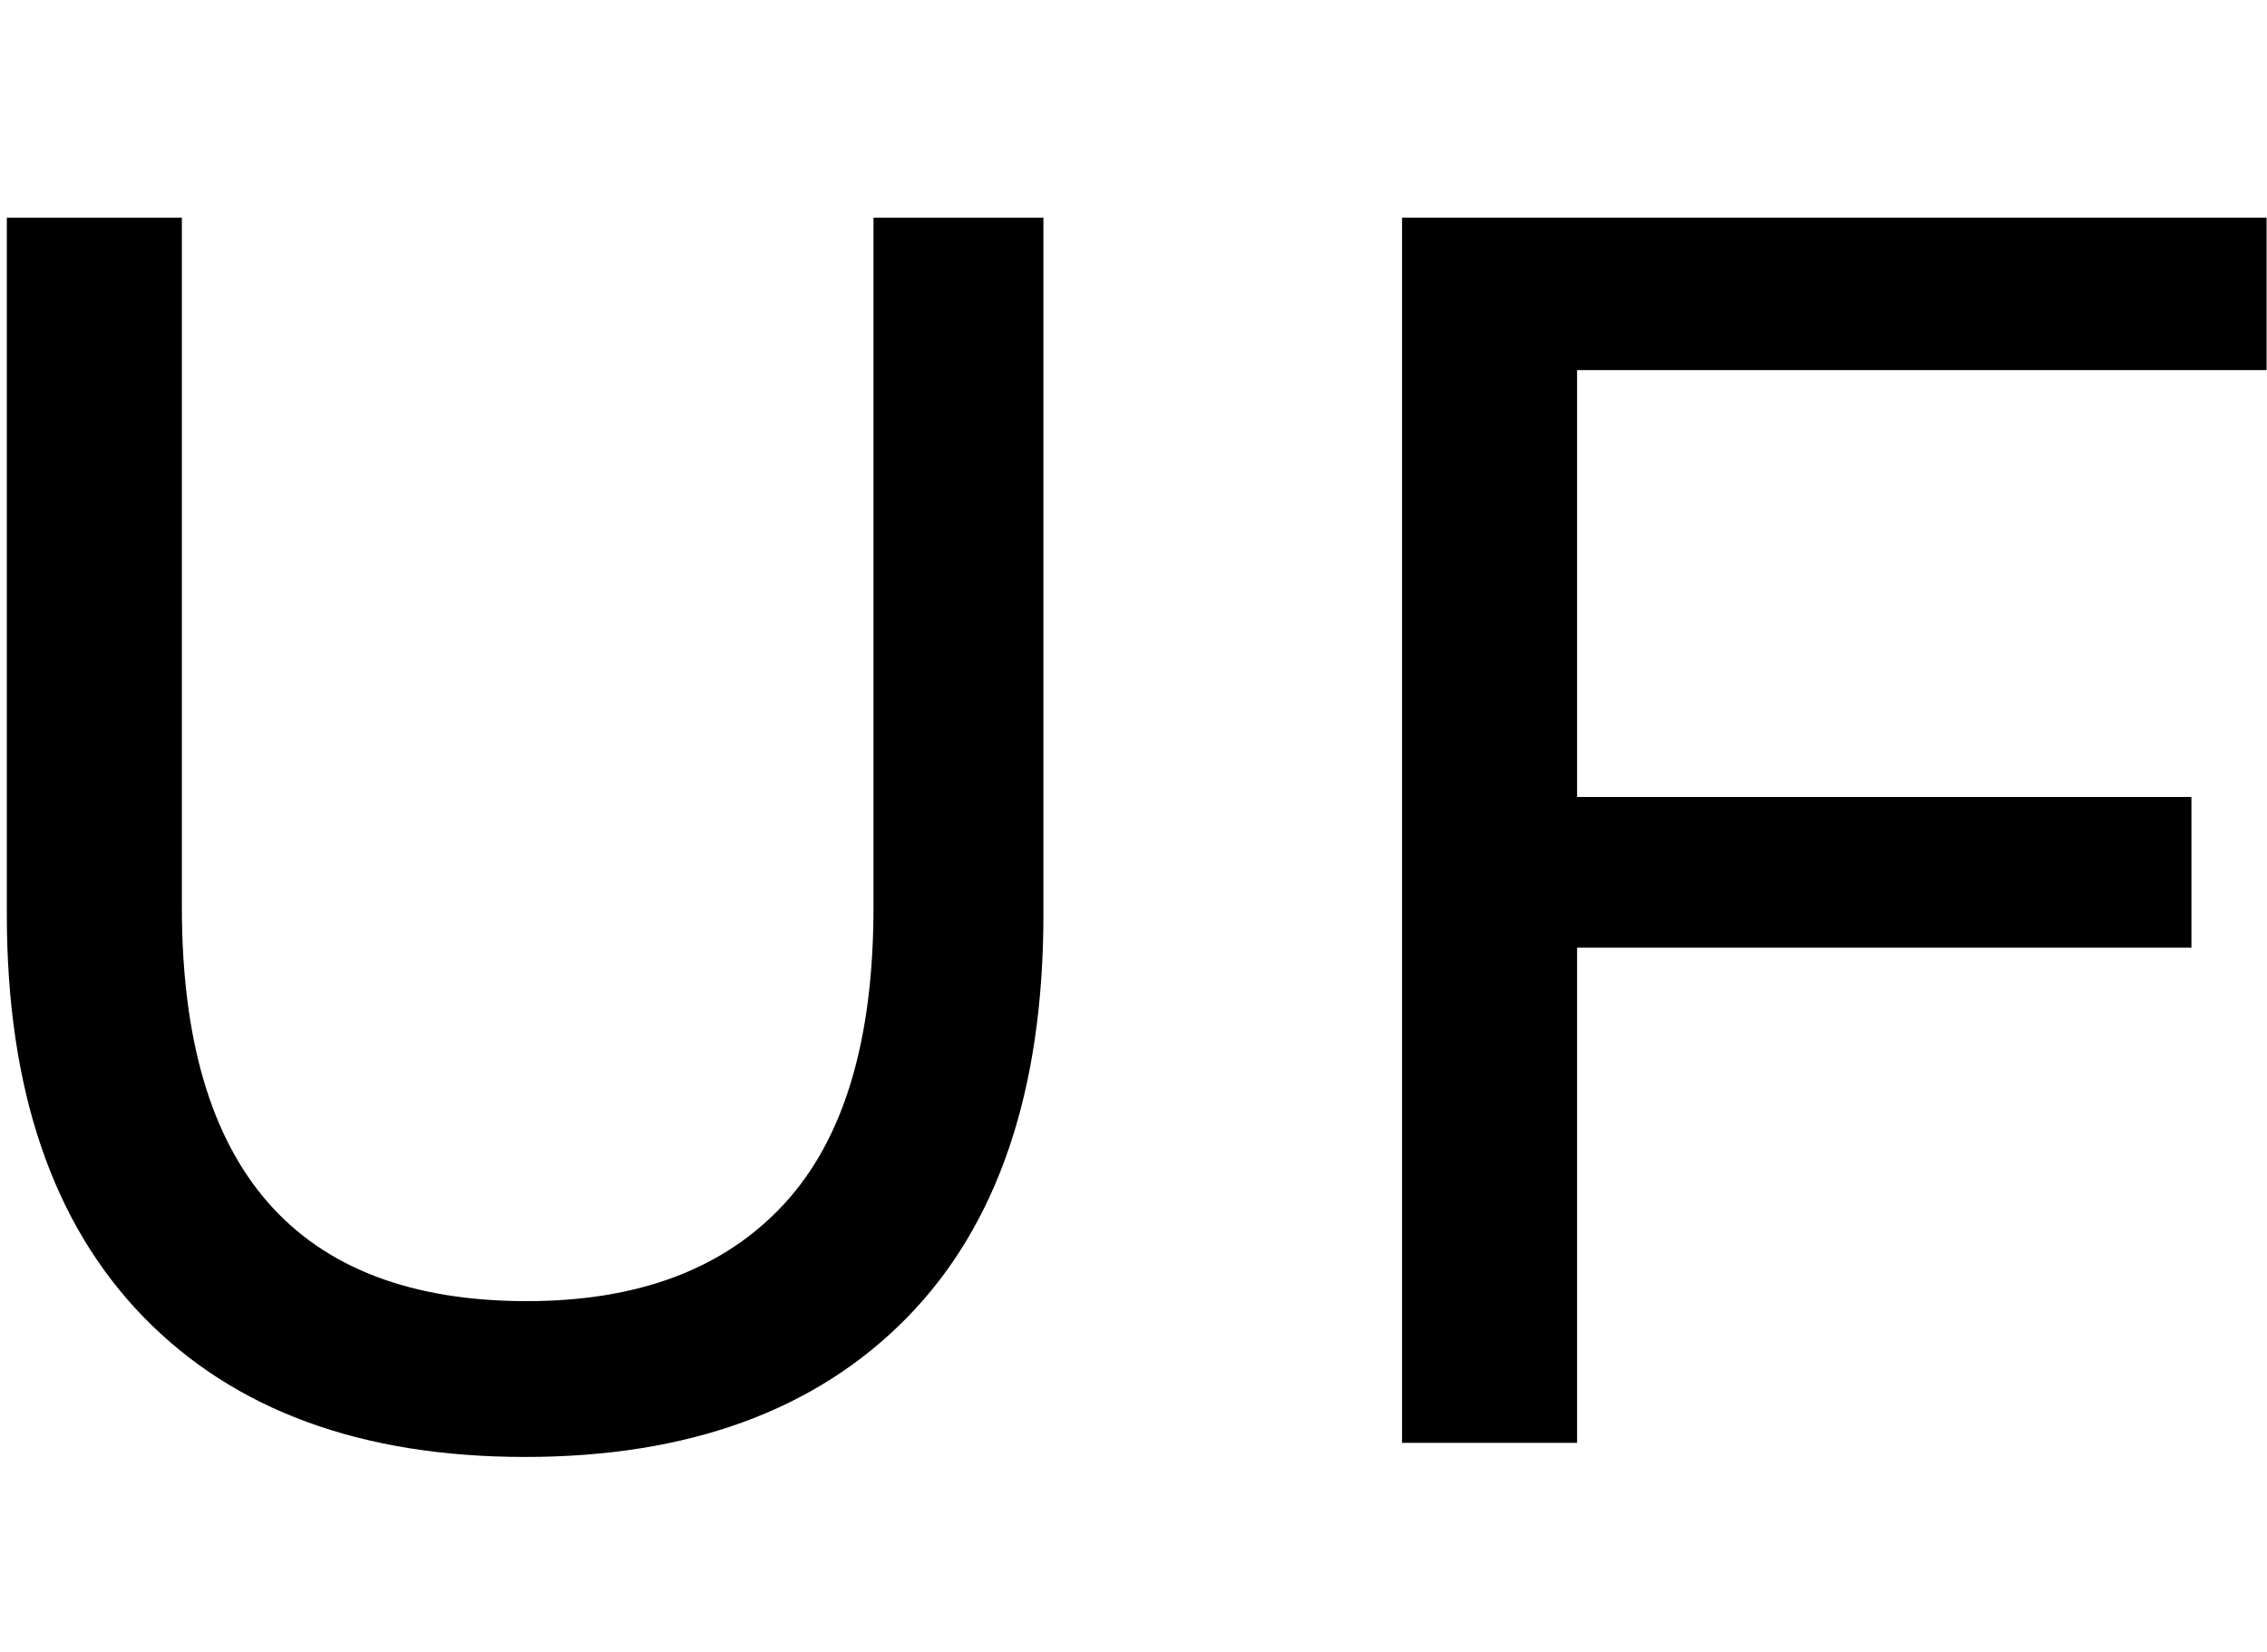 <?xml version="1.0" encoding="utf-8"?>
<!-- Generator: Adobe Illustrator 21.1.0, SVG Export Plug-In . SVG Version: 6.00 Build 0)  -->
<svg version="1.1" id="Layer_1" xmlns="http://www.w3.org/2000/svg" xmlns:xlink="http://www.w3.org/1999/xlink" x="0px" y="0px"
	 viewBox="0 0 531 387" style="enable-background:new 0 0 531 387;" xml:space="preserve">
<style type="text/css">
	.st0{display:none;}
	.st1{display:inline;fill:none;}
</style>
<g>
	<title>background</title>
	<g id="canvasGrid" class="st0">
		<rect x="185.9" y="375" class="st1" width="300" height="160"/>
	</g>
</g>
<title>Layer 1</title>
<g>
	<path d="M33.6,308.5c-21.3-21.9-32-53.3-32-94.3V51h41v161.5c0,61.5,26.9,92.3,80.8,92.3c26.2,0,46.3-7.6,60.3-22.8
		s20.9-38.3,20.9-69.5V51h39.8v163.2c0,41.3-10.7,72.8-32,94.5s-51.1,32.6-89.4,32.6C84.7,341.3,54.9,330.4,33.6,308.5z"/>
	<path d="M369.4,86.7v100h143.9V222H369.4v116h-41V51h202.5v35.7H369.4z"/>
</g>
</svg>
